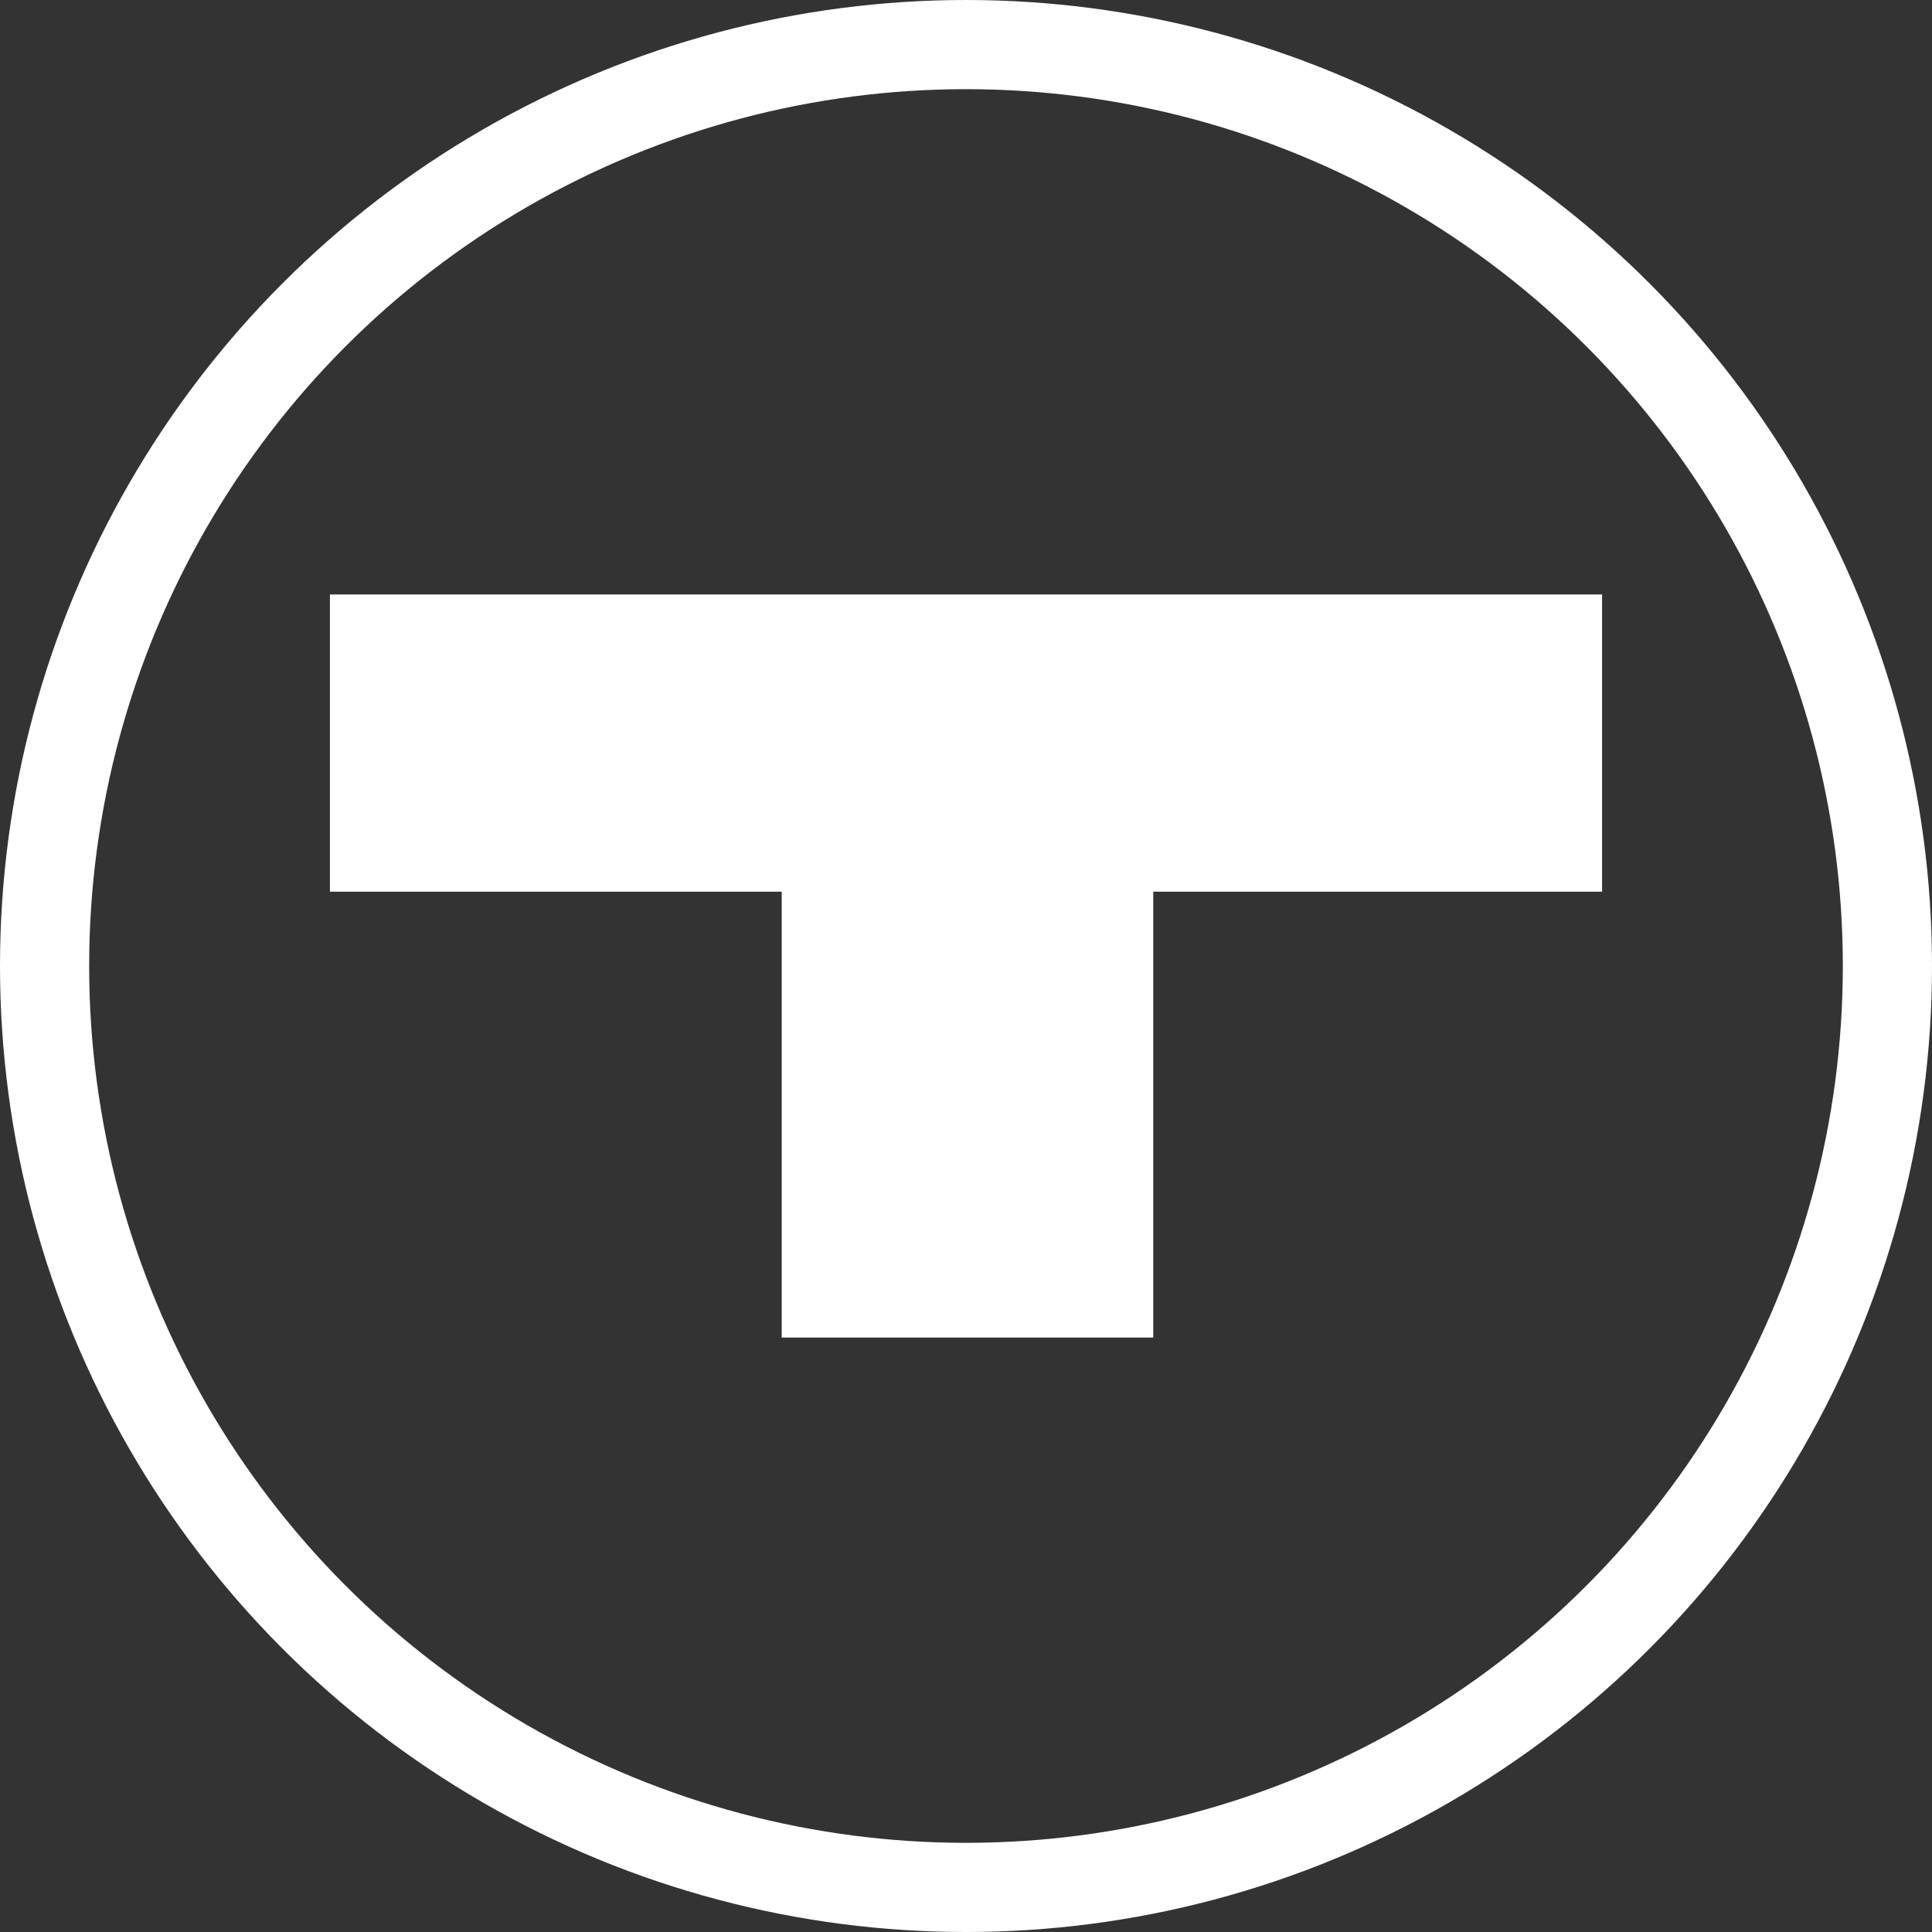 <svg width="650" height="650" viewBox="0 0 650 650" fill="none" xmlns="http://www.w3.org/2000/svg">
<rect x="0" y="0" width="650" height="650" fill="#333333" stroke="none"/>
<circle cx="325" cy="325" r="310" stroke="white" stroke-width="30"/>
<path fill-rule="evenodd" clip-rule="evenodd" d="M539 200H111V300H263V450H388V300H539V200Z" fill="white"/>
</svg>
